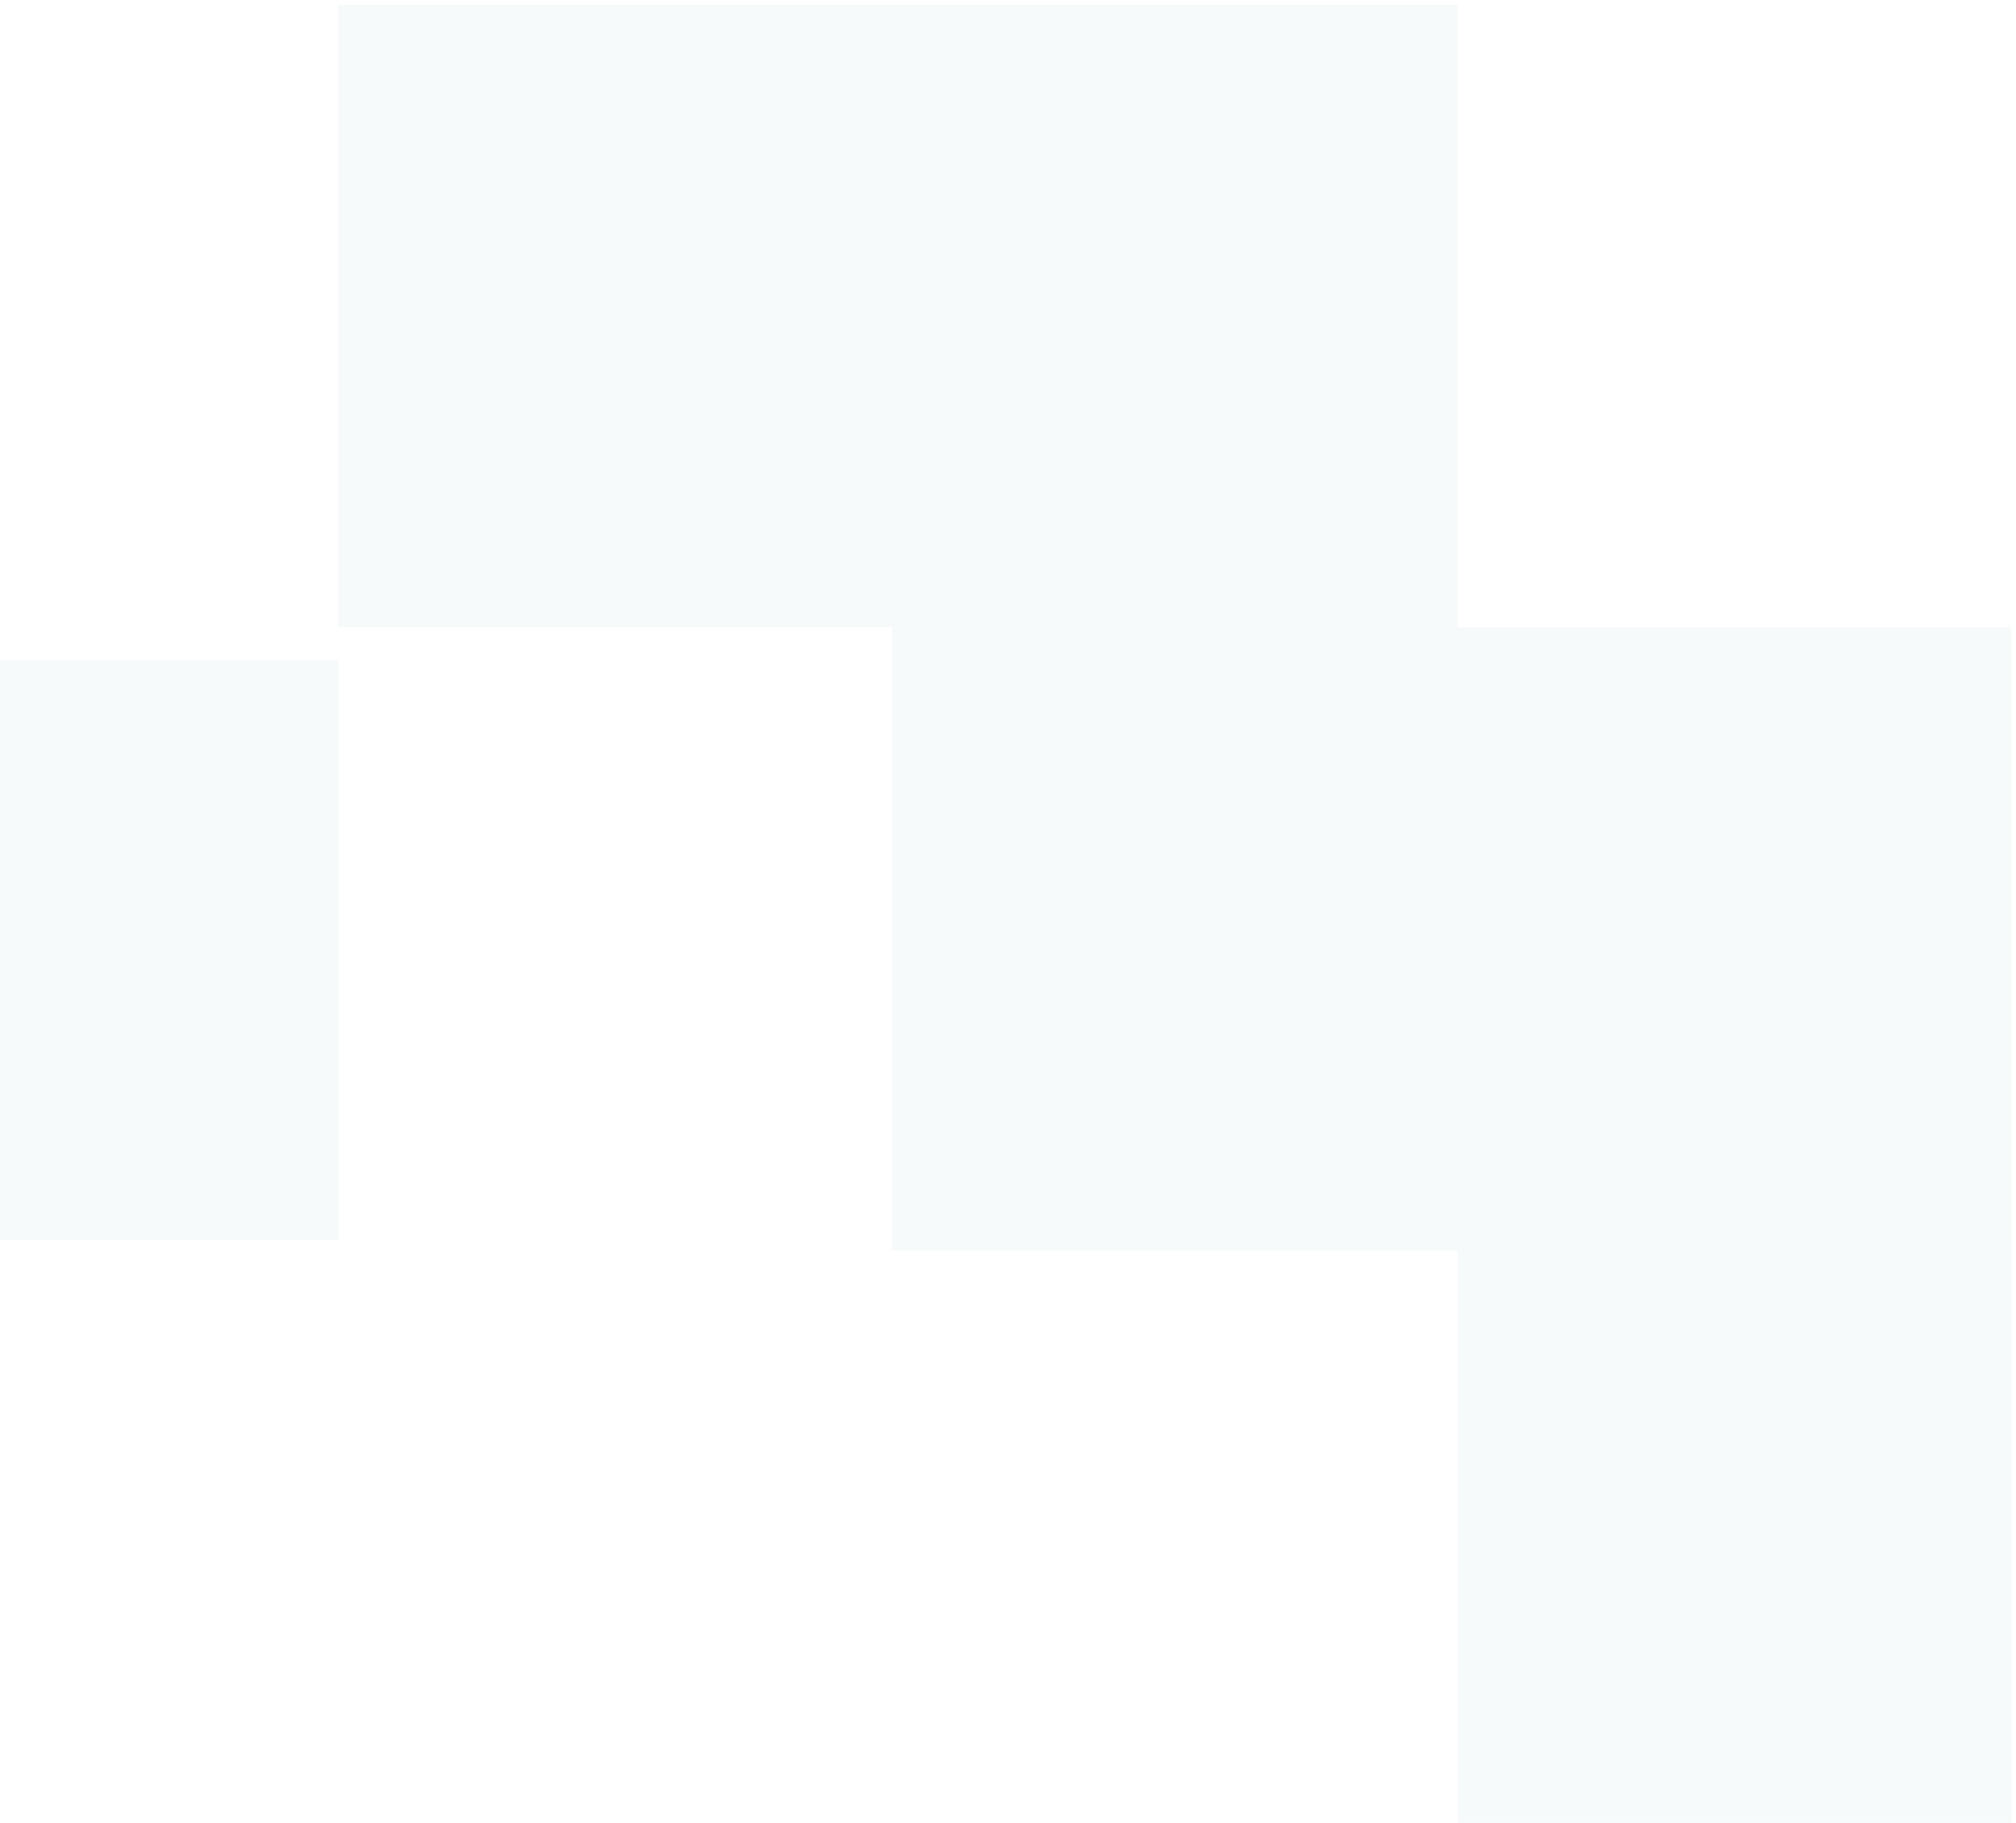 <svg width="115" height="104" viewBox="0 0 115 104" fill="none" xmlns="http://www.w3.org/2000/svg">
<g opacity="0.1">
<path d="M19.291 70.752V37.676H-44.932V104.195H-12.645V70.752H19.291Z" fill="#AFCBD5"/>
<path fill-rule="evenodd" clip-rule="evenodd" d="M19.287 0.26H83.158V35.791H19.287V0.26ZM114.74 70.55H114.741V106.081H83.156V71.327H50.869V35.795H114.74V70.55Z" fill="#AFCBD5"/>
</g>
</svg>
